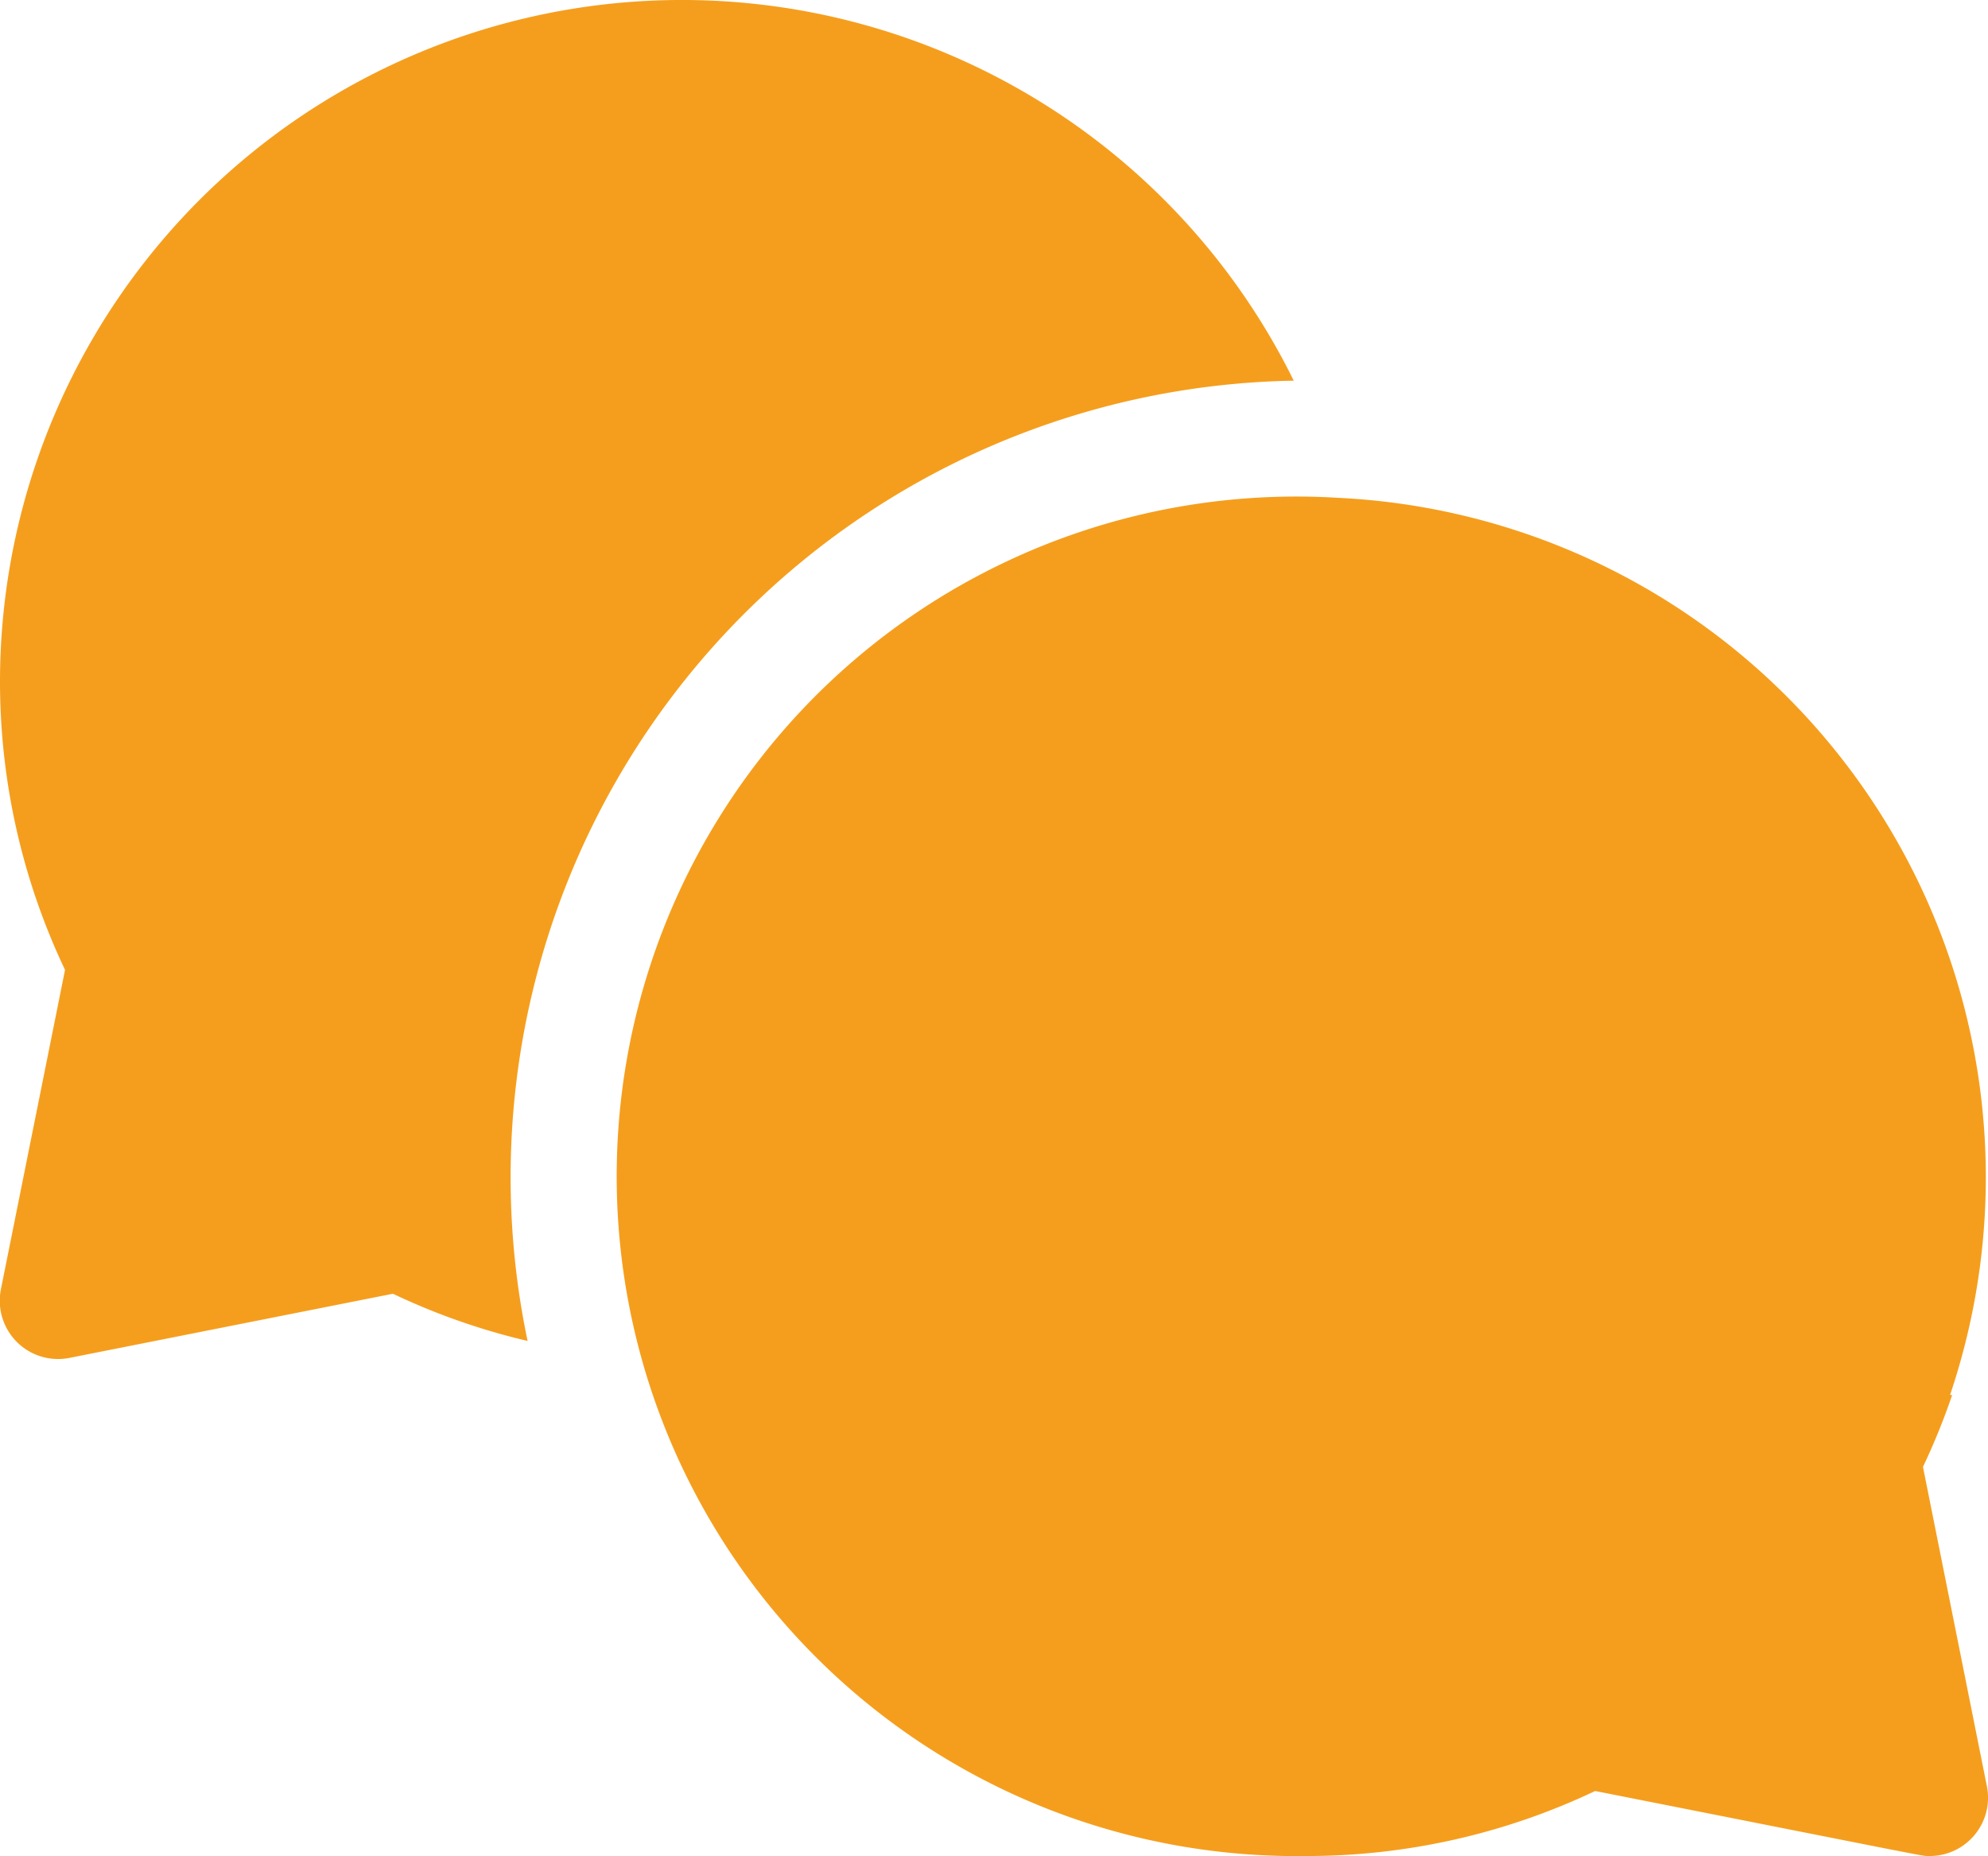 <svg id="chat" xmlns="http://www.w3.org/2000/svg" width="31" height="28.942" viewBox="0 0 31 28.942">
  <path id="Path_477" data-name="Path 477" d="M20.174,22.932A10.634,10.634,0,0,0,0,27.591,10.482,10.482,0,0,0,1.014,32.12l-1,4.981A.909.909,0,0,0,1.085,38.17l5.042-1a10.447,10.447,0,0,0,2.1.736A12.425,12.425,0,0,1,20.174,22.932Z" transform="translate(0 -16.996)" fill="#f59e1d"/>
  <path id="Path_478" data-name="Path 478" d="M181.715,160.126a10.566,10.566,0,0,0,.455-1.121h-.033a10.607,10.607,0,0,0-9.54-13.99h0a10.6,10.6,0,1,0-.509,21.179,10.48,10.48,0,0,0,4.515-1.014c5.522,1.092,5.092,1.014,5.218,1.014a.909.909,0,0,0,.891-1.086Z" transform="translate(-151.729 -137.252)" fill="#f59e1d"/>
</svg>
